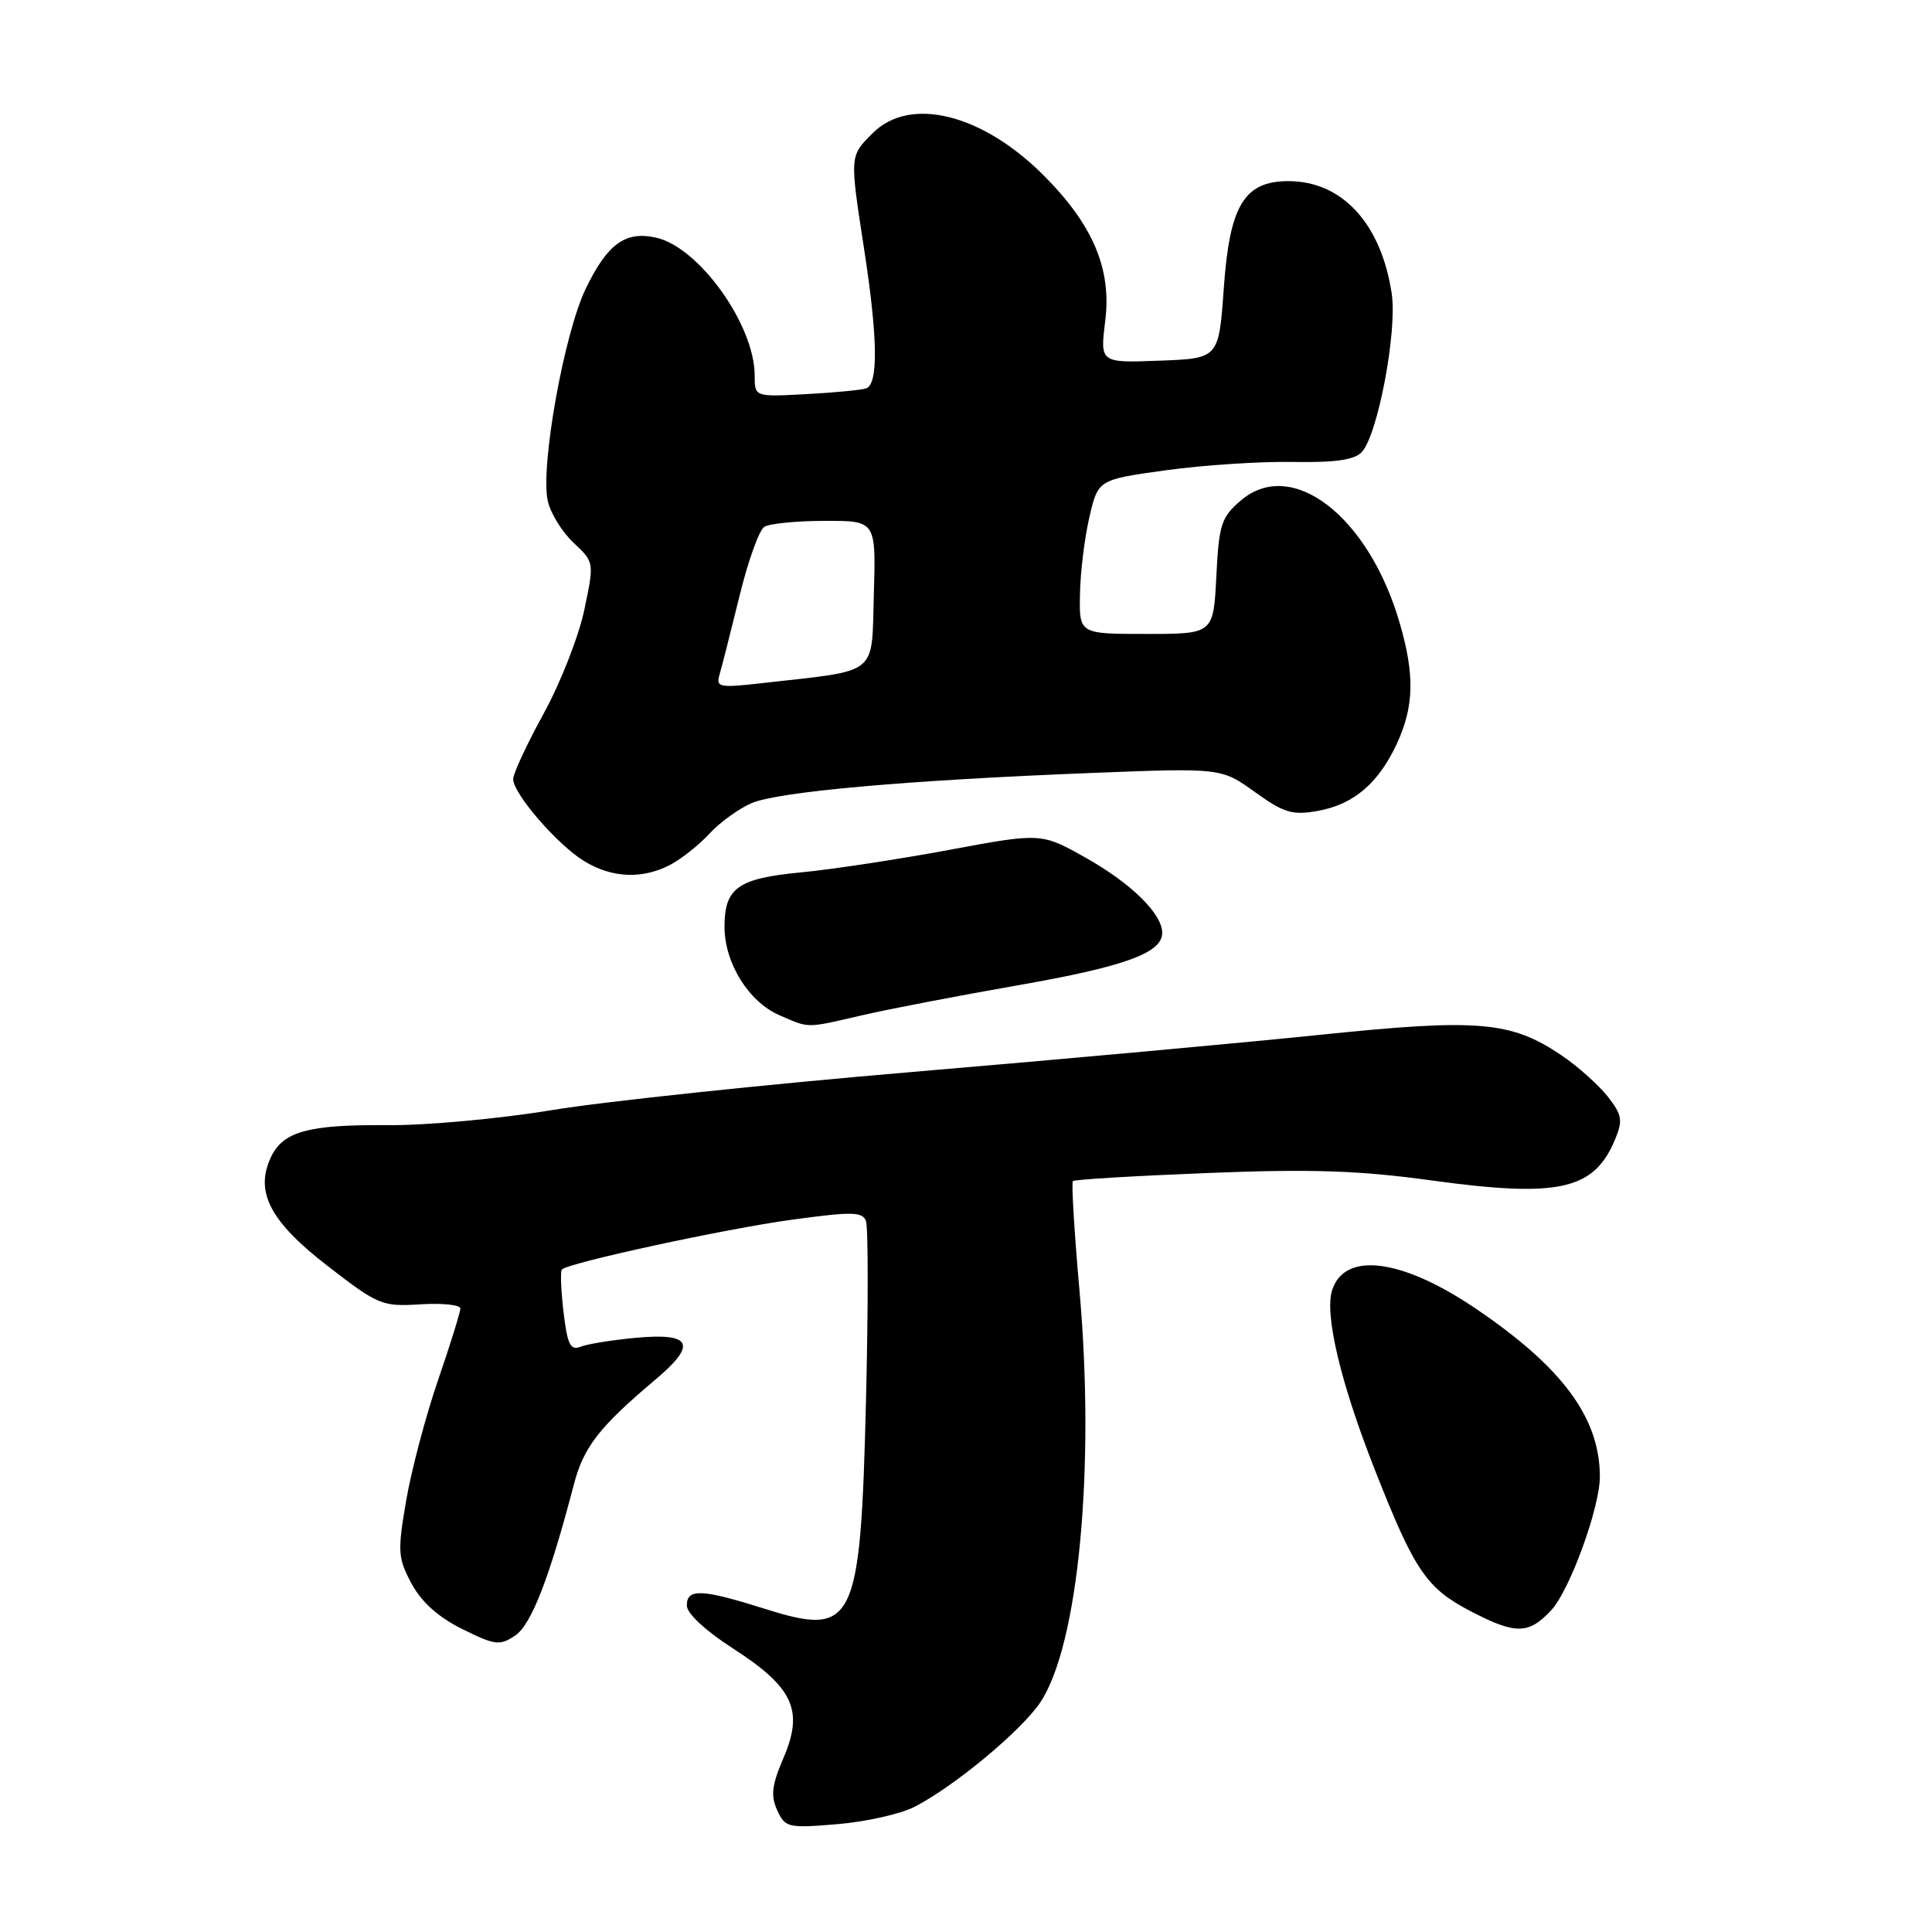 <?xml version="1.0" encoding="UTF-8" standalone="no"?>
<!DOCTYPE svg PUBLIC "-//W3C//DTD SVG 1.1//EN" "http://www.w3.org/Graphics/SVG/1.1/DTD/svg11.dtd" >
<svg xmlns="http://www.w3.org/2000/svg" xmlns:xlink="http://www.w3.org/1999/xlink" version="1.1" viewBox="0 0 256 256">
 <g >
 <path fill="currentColor"
d=" M 121.17 239.42 C 126.42 236.73 135.28 229.37 137.82 225.61 C 142.89 218.10 145.13 194.65 143.04 171.05 C 142.35 163.26 141.96 156.71 142.16 156.50 C 142.37 156.29 150.41 155.81 160.02 155.43 C 173.87 154.88 180.04 155.09 189.74 156.42 C 206.58 158.73 211.23 157.68 214.01 150.97 C 215.06 148.45 214.93 147.73 213.03 145.29 C 211.82 143.76 209.06 141.29 206.88 139.82 C 200.22 135.32 195.89 134.95 175.10 137.10 C 164.87 138.16 140.53 140.38 121.00 142.03 C 101.47 143.68 79.92 145.97 73.10 147.10 C 66.28 148.23 56.51 149.13 51.40 149.09 C 40.75 149.00 37.44 149.93 35.84 153.46 C 33.77 158.00 35.85 161.92 43.49 167.81 C 50.12 172.93 50.64 173.15 55.71 172.83 C 58.62 172.65 61.00 172.90 61.00 173.38 C 61.00 173.87 59.67 178.14 58.04 182.89 C 56.41 187.63 54.51 194.81 53.82 198.83 C 52.66 205.59 52.72 206.44 54.53 209.83 C 55.85 212.29 58.07 214.28 61.26 215.86 C 65.60 218.01 66.21 218.09 68.26 216.72 C 70.40 215.29 72.81 209.08 76.04 196.70 C 77.33 191.74 79.40 189.08 86.85 182.80 C 92.44 178.10 91.67 176.56 84.11 177.28 C 81.03 177.57 77.78 178.10 76.90 178.46 C 75.58 178.98 75.18 178.14 74.67 173.86 C 74.33 170.98 74.23 168.43 74.46 168.21 C 75.35 167.32 96.03 162.84 104.85 161.63 C 112.87 160.53 114.27 160.55 114.74 161.78 C 115.05 162.57 115.05 173.24 114.75 185.50 C 114.02 215.33 113.24 216.93 101.33 213.17 C 92.97 210.54 91.00 210.45 91.01 212.75 C 91.01 213.79 93.50 216.10 97.14 218.44 C 105.12 223.59 106.52 226.62 103.83 232.90 C 102.27 236.53 102.10 237.93 102.98 239.86 C 104.04 242.17 104.40 242.26 110.97 241.71 C 114.75 241.39 119.35 240.36 121.17 239.42 Z  M 205.56 213.35 C 208.01 210.70 212.01 199.71 211.99 195.64 C 211.97 187.85 207.03 181.17 195.52 173.38 C 185.72 166.75 178.16 165.79 176.51 170.97 C 175.49 174.18 177.64 183.24 182.16 194.72 C 187.43 208.12 188.99 210.43 194.84 213.48 C 200.84 216.61 202.55 216.58 205.56 213.35 Z  M 114.19 134.54 C 117.66 133.73 126.98 131.94 134.91 130.55 C 149.06 128.07 154.00 126.27 154.00 123.61 C 154.00 121.09 149.91 117.07 143.94 113.70 C 137.98 110.34 137.98 110.34 125.74 112.62 C 119.01 113.87 110.20 115.21 106.18 115.59 C 97.76 116.39 96.00 117.65 96.00 122.82 C 96.01 127.61 99.20 132.75 103.27 134.52 C 107.31 136.27 106.69 136.27 114.19 134.54 Z  M 88.80 114.60 C 90.28 113.82 92.62 111.96 94.00 110.47 C 95.38 108.97 97.89 107.15 99.59 106.42 C 103.19 104.89 120.26 103.38 144.66 102.42 C 161.83 101.75 161.83 101.75 166.28 104.95 C 170.14 107.72 171.24 108.05 174.61 107.45 C 179.37 106.60 182.67 103.78 185.11 98.50 C 187.37 93.60 187.47 89.42 185.47 82.56 C 181.35 68.37 171.15 60.52 164.39 66.34 C 161.82 68.55 161.51 69.50 161.17 76.39 C 160.78 84.00 160.78 84.00 151.89 84.00 C 143.00 84.00 143.00 84.00 143.10 78.75 C 143.15 75.86 143.71 71.26 144.35 68.53 C 145.50 63.56 145.50 63.56 154.50 62.31 C 159.45 61.63 167.01 61.13 171.29 61.21 C 176.88 61.31 179.46 60.94 180.43 59.92 C 182.56 57.66 185.16 43.91 184.41 38.90 C 183.01 29.62 177.84 24.00 170.72 24.00 C 164.87 24.00 162.93 27.22 162.16 38.16 C 161.50 47.50 161.50 47.50 153.63 47.79 C 145.76 48.09 145.76 48.09 146.45 42.52 C 147.31 35.63 144.83 29.78 138.26 23.21 C 130.11 15.06 120.57 12.71 115.64 17.64 C 112.57 20.70 112.58 20.57 114.50 33.00 C 116.32 44.82 116.40 50.93 114.75 51.47 C 114.06 51.69 110.46 52.03 106.75 52.23 C 100.00 52.59 100.00 52.59 100.00 49.77 C 100.00 43.05 92.61 32.73 86.90 31.48 C 82.85 30.59 80.48 32.32 77.62 38.24 C 74.74 44.20 71.58 61.82 72.58 66.37 C 72.94 67.99 74.47 70.49 75.99 71.91 C 78.75 74.50 78.75 74.50 77.42 80.83 C 76.69 84.31 74.27 90.48 72.05 94.53 C 69.82 98.59 68.00 102.50 68.00 103.23 C 68.00 105.17 73.87 111.95 77.42 114.11 C 81.09 116.35 85.10 116.52 88.80 114.60 Z  M 95.35 89.36 C 95.65 88.34 96.83 83.70 97.97 79.05 C 99.10 74.40 100.59 70.25 101.27 69.81 C 101.94 69.38 105.55 69.02 109.29 69.02 C 116.07 69.00 116.07 69.00 115.79 78.72 C 115.46 89.68 116.64 88.74 101.15 90.50 C 95.25 91.17 94.84 91.09 95.35 89.36 Z "/>
</g>
</svg>